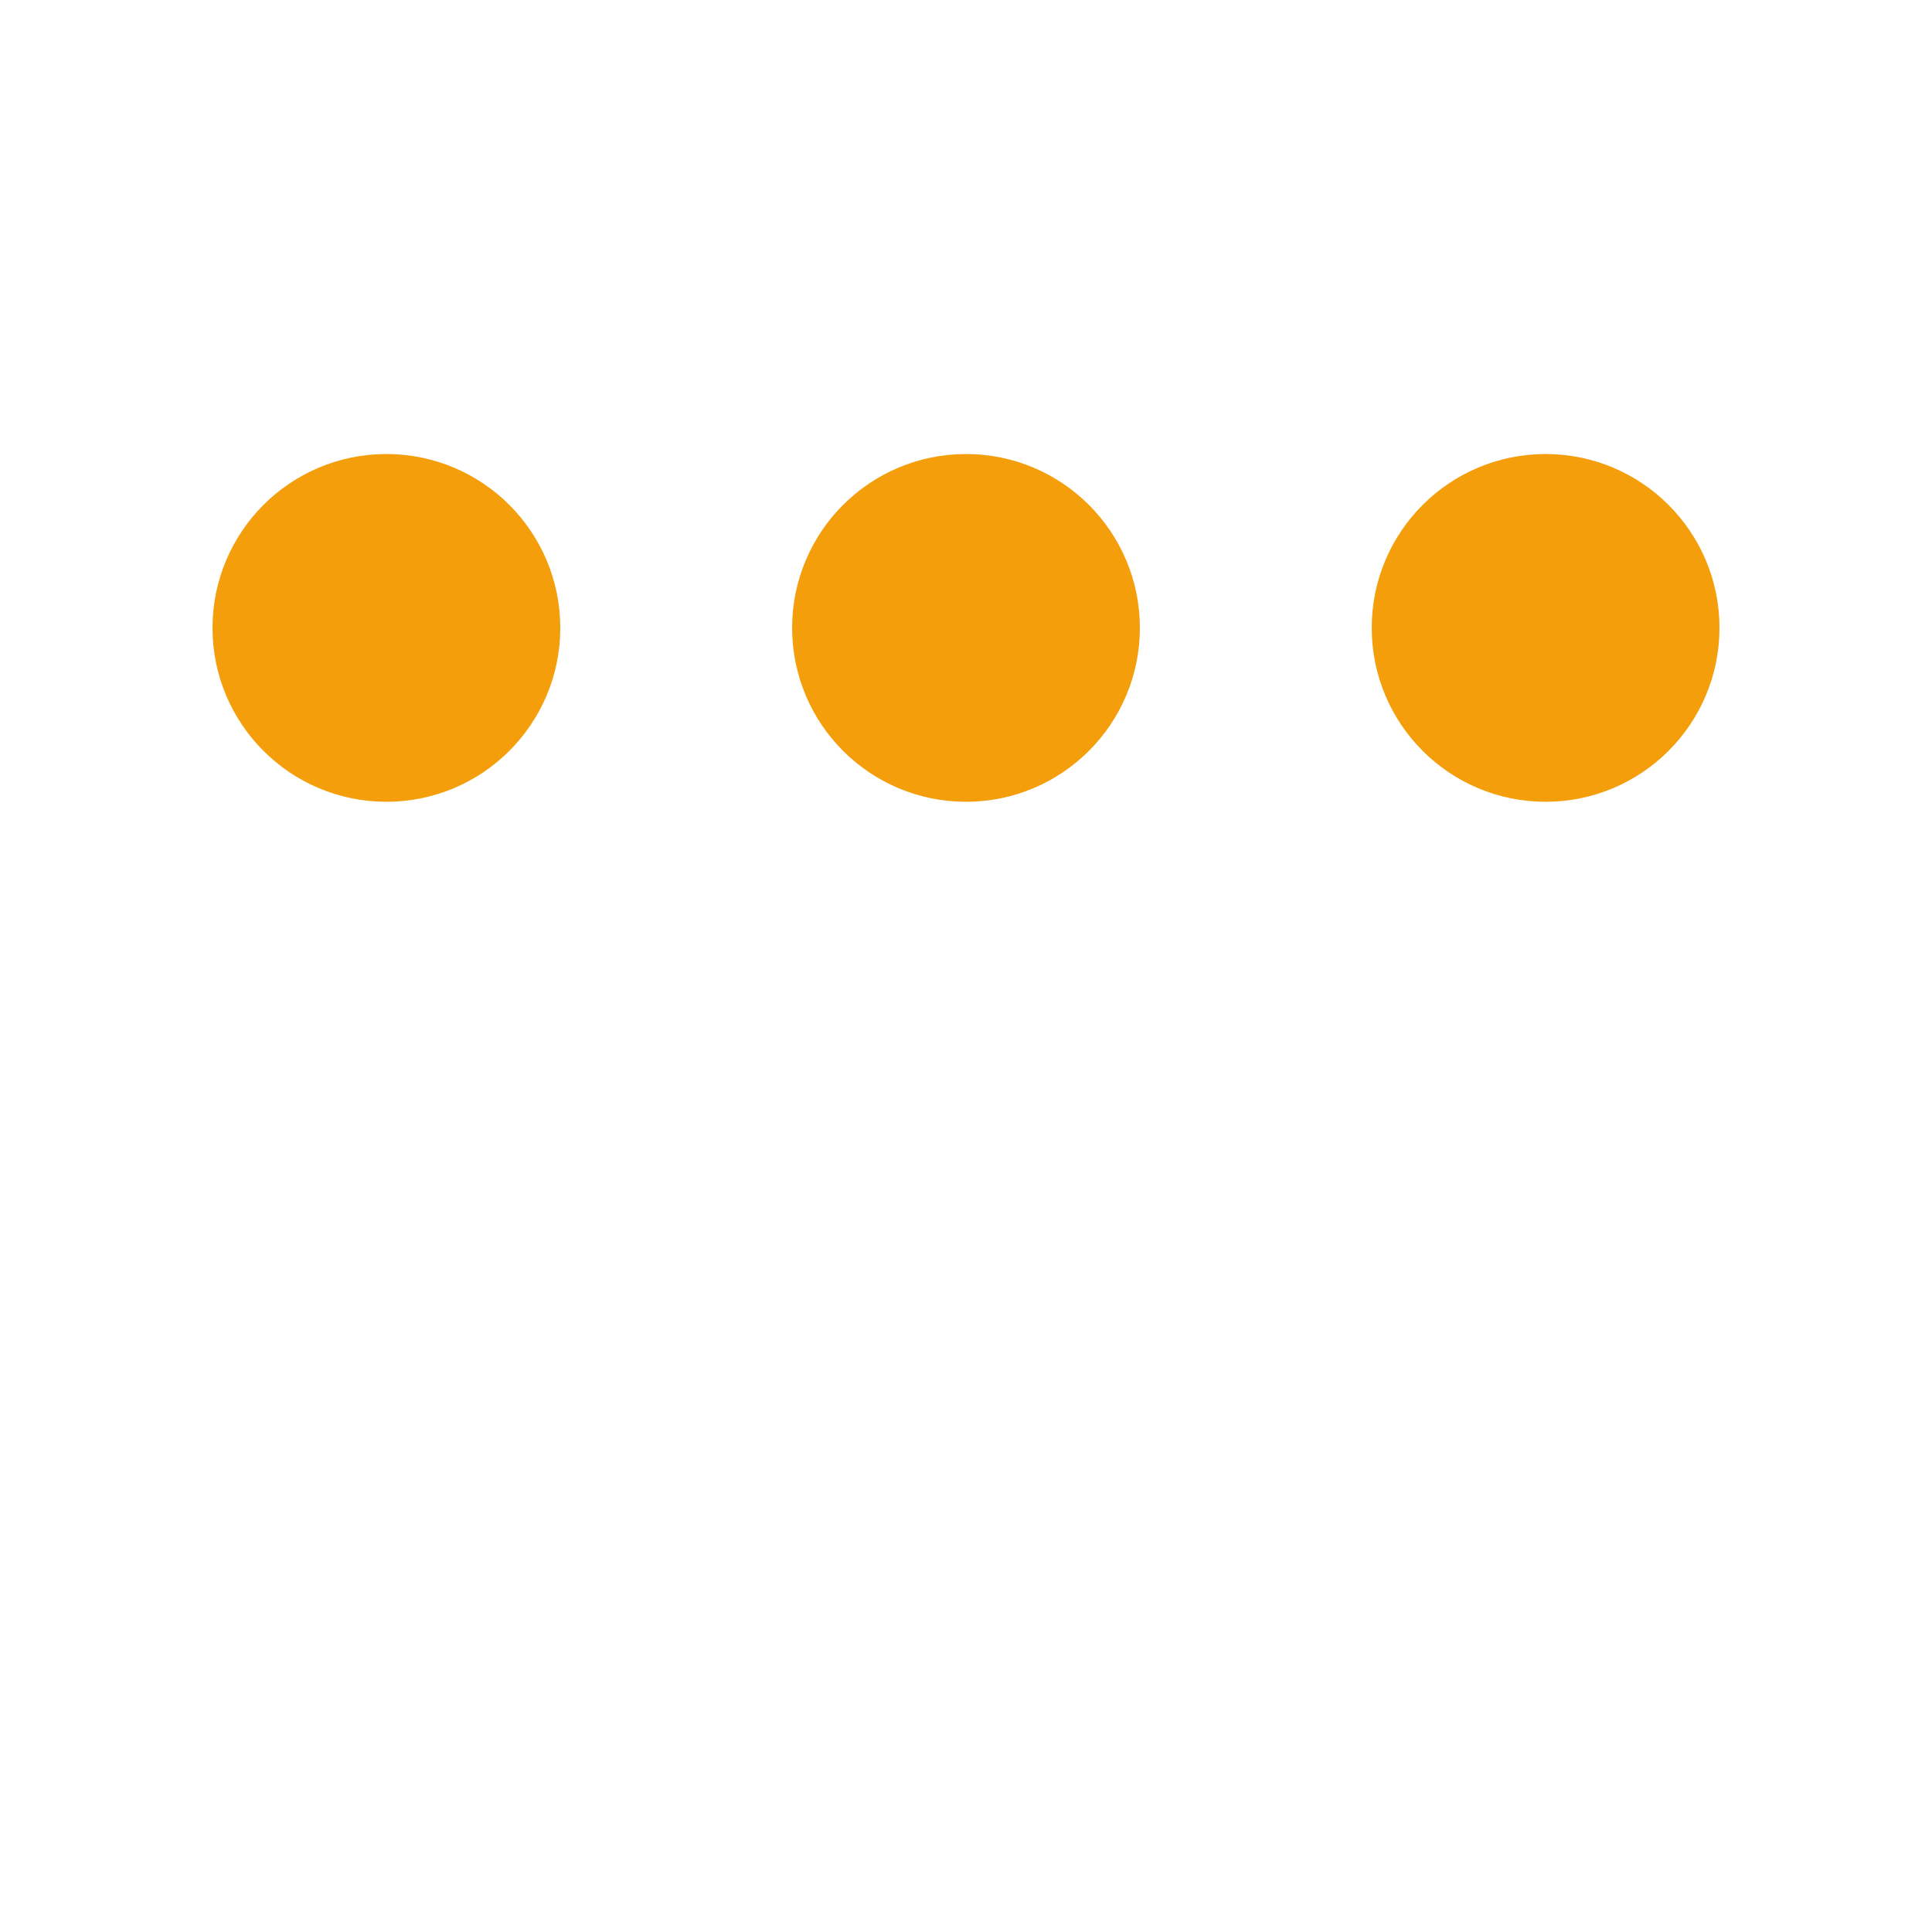 ﻿<svg xmlns='http://www.w3.org/2000/svg' viewBox='0 0 200 200'><circle fill='#F59E0B' stroke='#F59E0B' stroke-width='6' r='15' cx='40' cy='65'><animate attributeName='cy' calcMode='spline' dur='0.8' values='65;135;65;' keySplines='.5 0 .5 1;.5 0 .5 1' repeatCount='indefinite' begin='-.4'></animate></circle><circle fill='#F59E0B' stroke='#F59E0B' stroke-width='6' r='15' cx='100' cy='65'><animate attributeName='cy' calcMode='spline' dur='0.8' values='65;135;65;' keySplines='.5 0 .5 1;.5 0 .5 1' repeatCount='indefinite' begin='-.2'></animate></circle><circle fill='#F59E0B' stroke='#F59E0B' stroke-width='6' r='15' cx='160' cy='65'><animate attributeName='cy' calcMode='spline' dur='0.8' values='65;135;65;' keySplines='.5 0 .5 1;.5 0 .5 1' repeatCount='indefinite' begin='0'></animate></circle></svg>